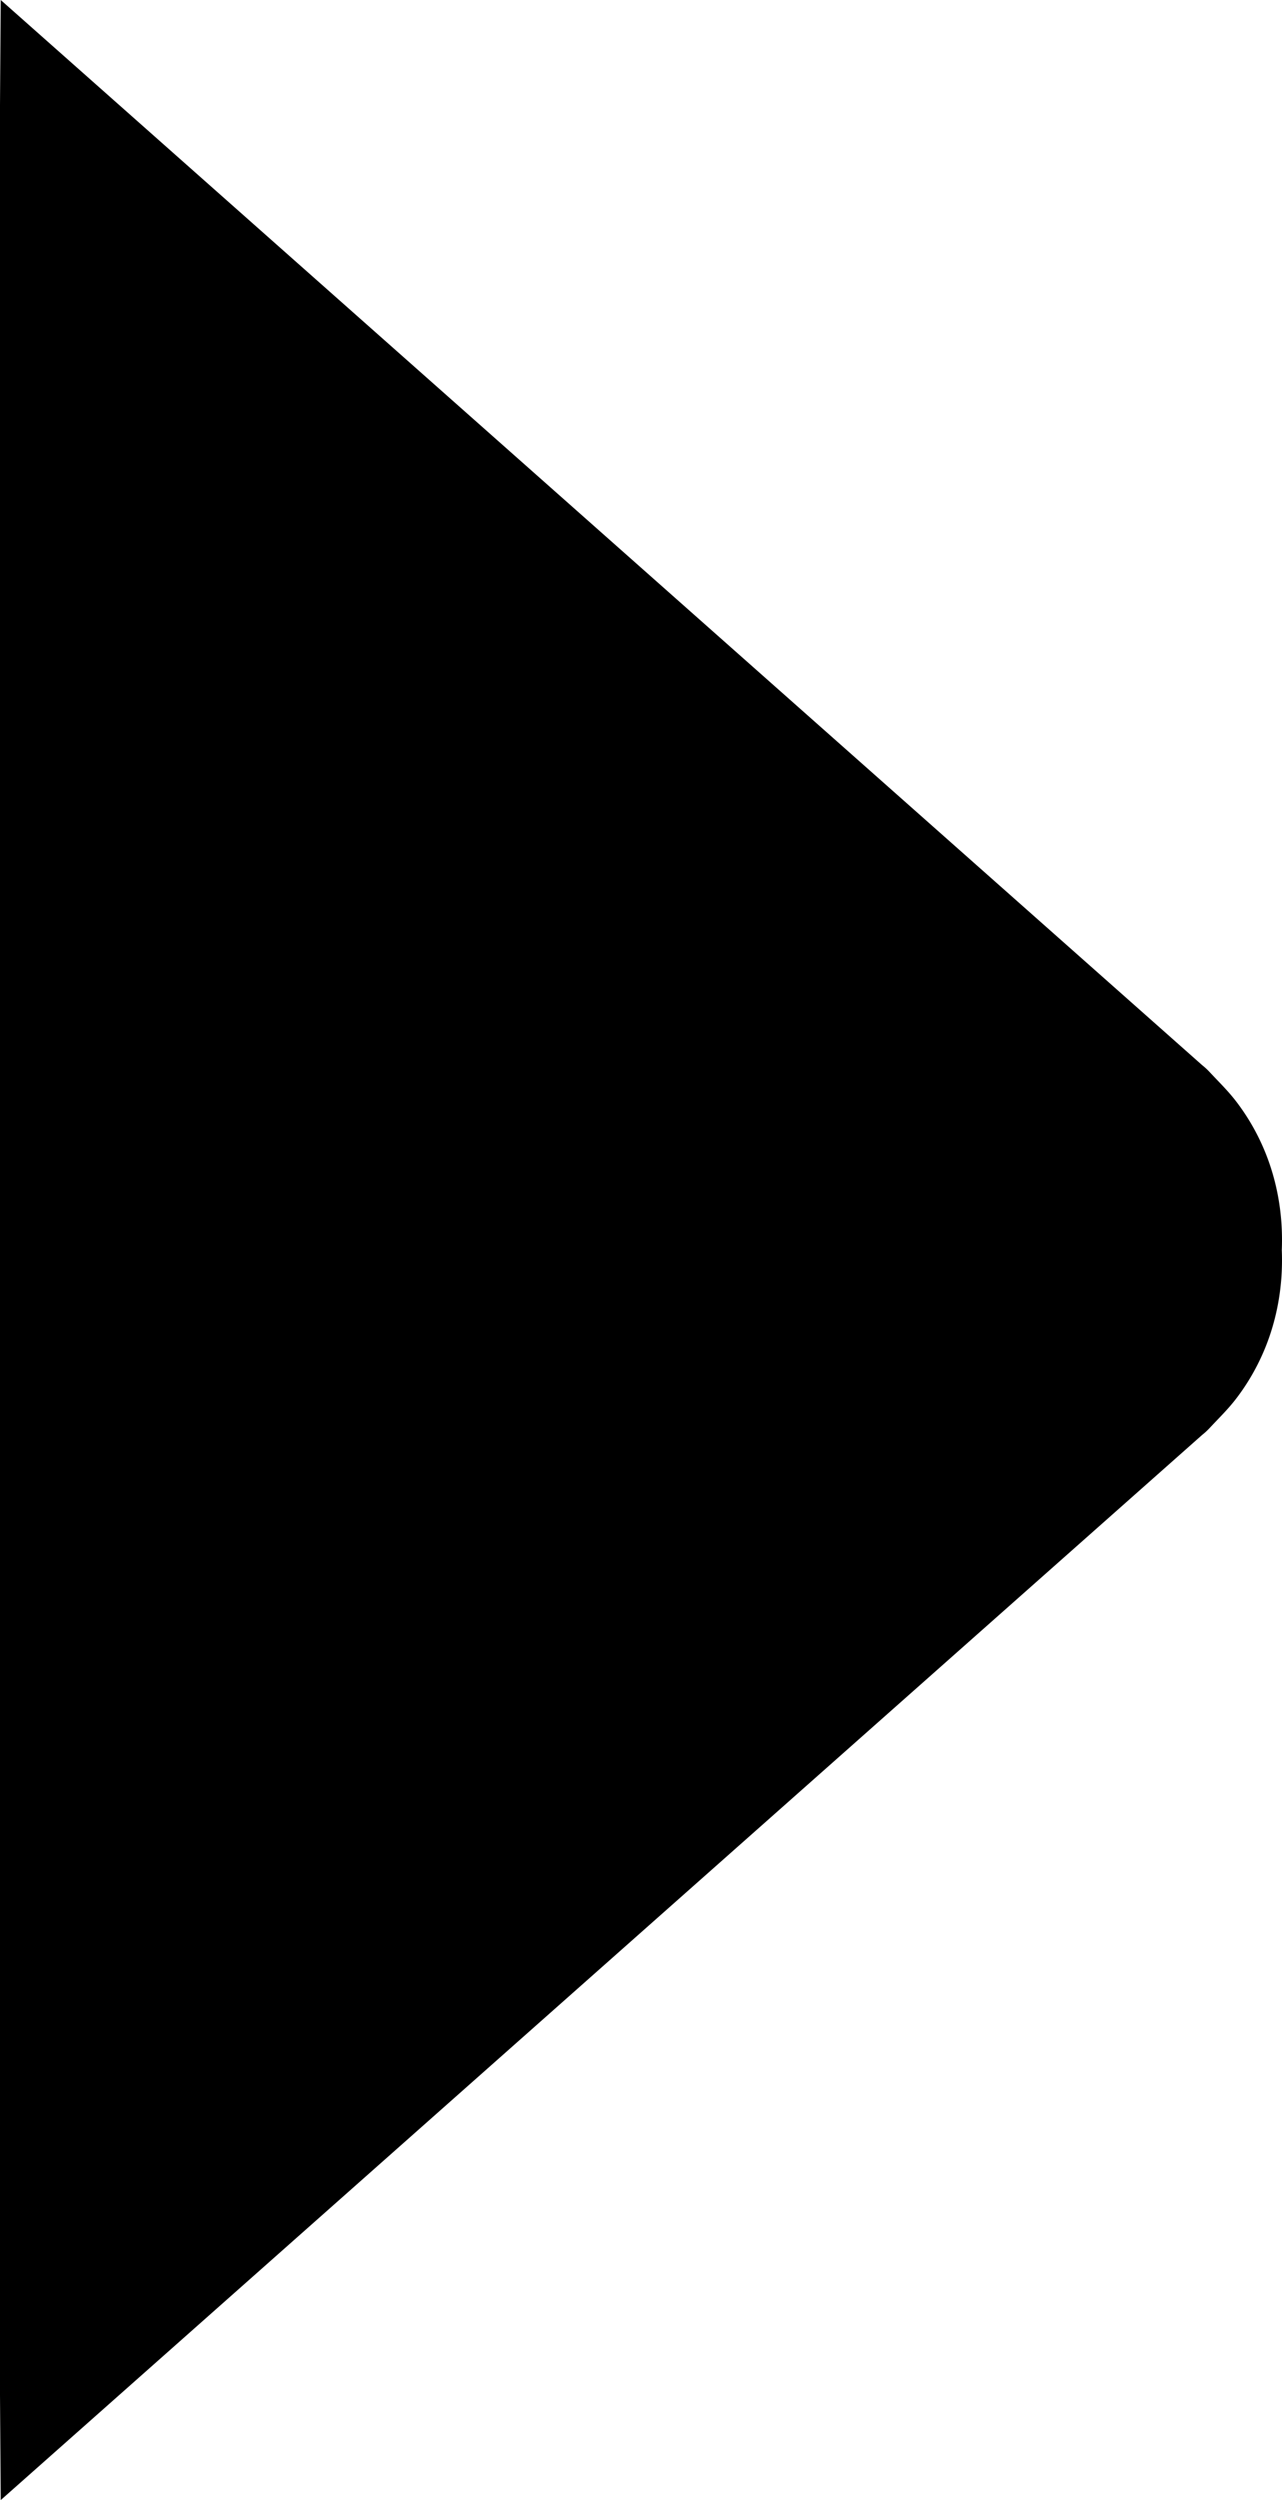 <svg xmlns="http://www.w3.org/2000/svg" width="485.243" height="945.67" viewBox="0 0 485.243 945.67">
  <path id="Path_464" data-name="Path 464" d="M1240.82,2215.967c-3.077-4.038-6.682-7.524-10.131-11.228a26.188,26.188,0,0,0-2.82-2.6l-454.74-402.9-.28,39.776v866.118l.281,39.776,454.74-402.9a26.2,26.2,0,0,0,2.82-2.6c3.45-3.7,7.054-7.189,10.131-11.227,12.6-16.542,17.992-36.3,17.194-56.108C1258.815,2252.274,1253.426,2232.508,1240.82,2215.967Z" transform="translate(-772.849 -1799.239)"/>
</svg>
